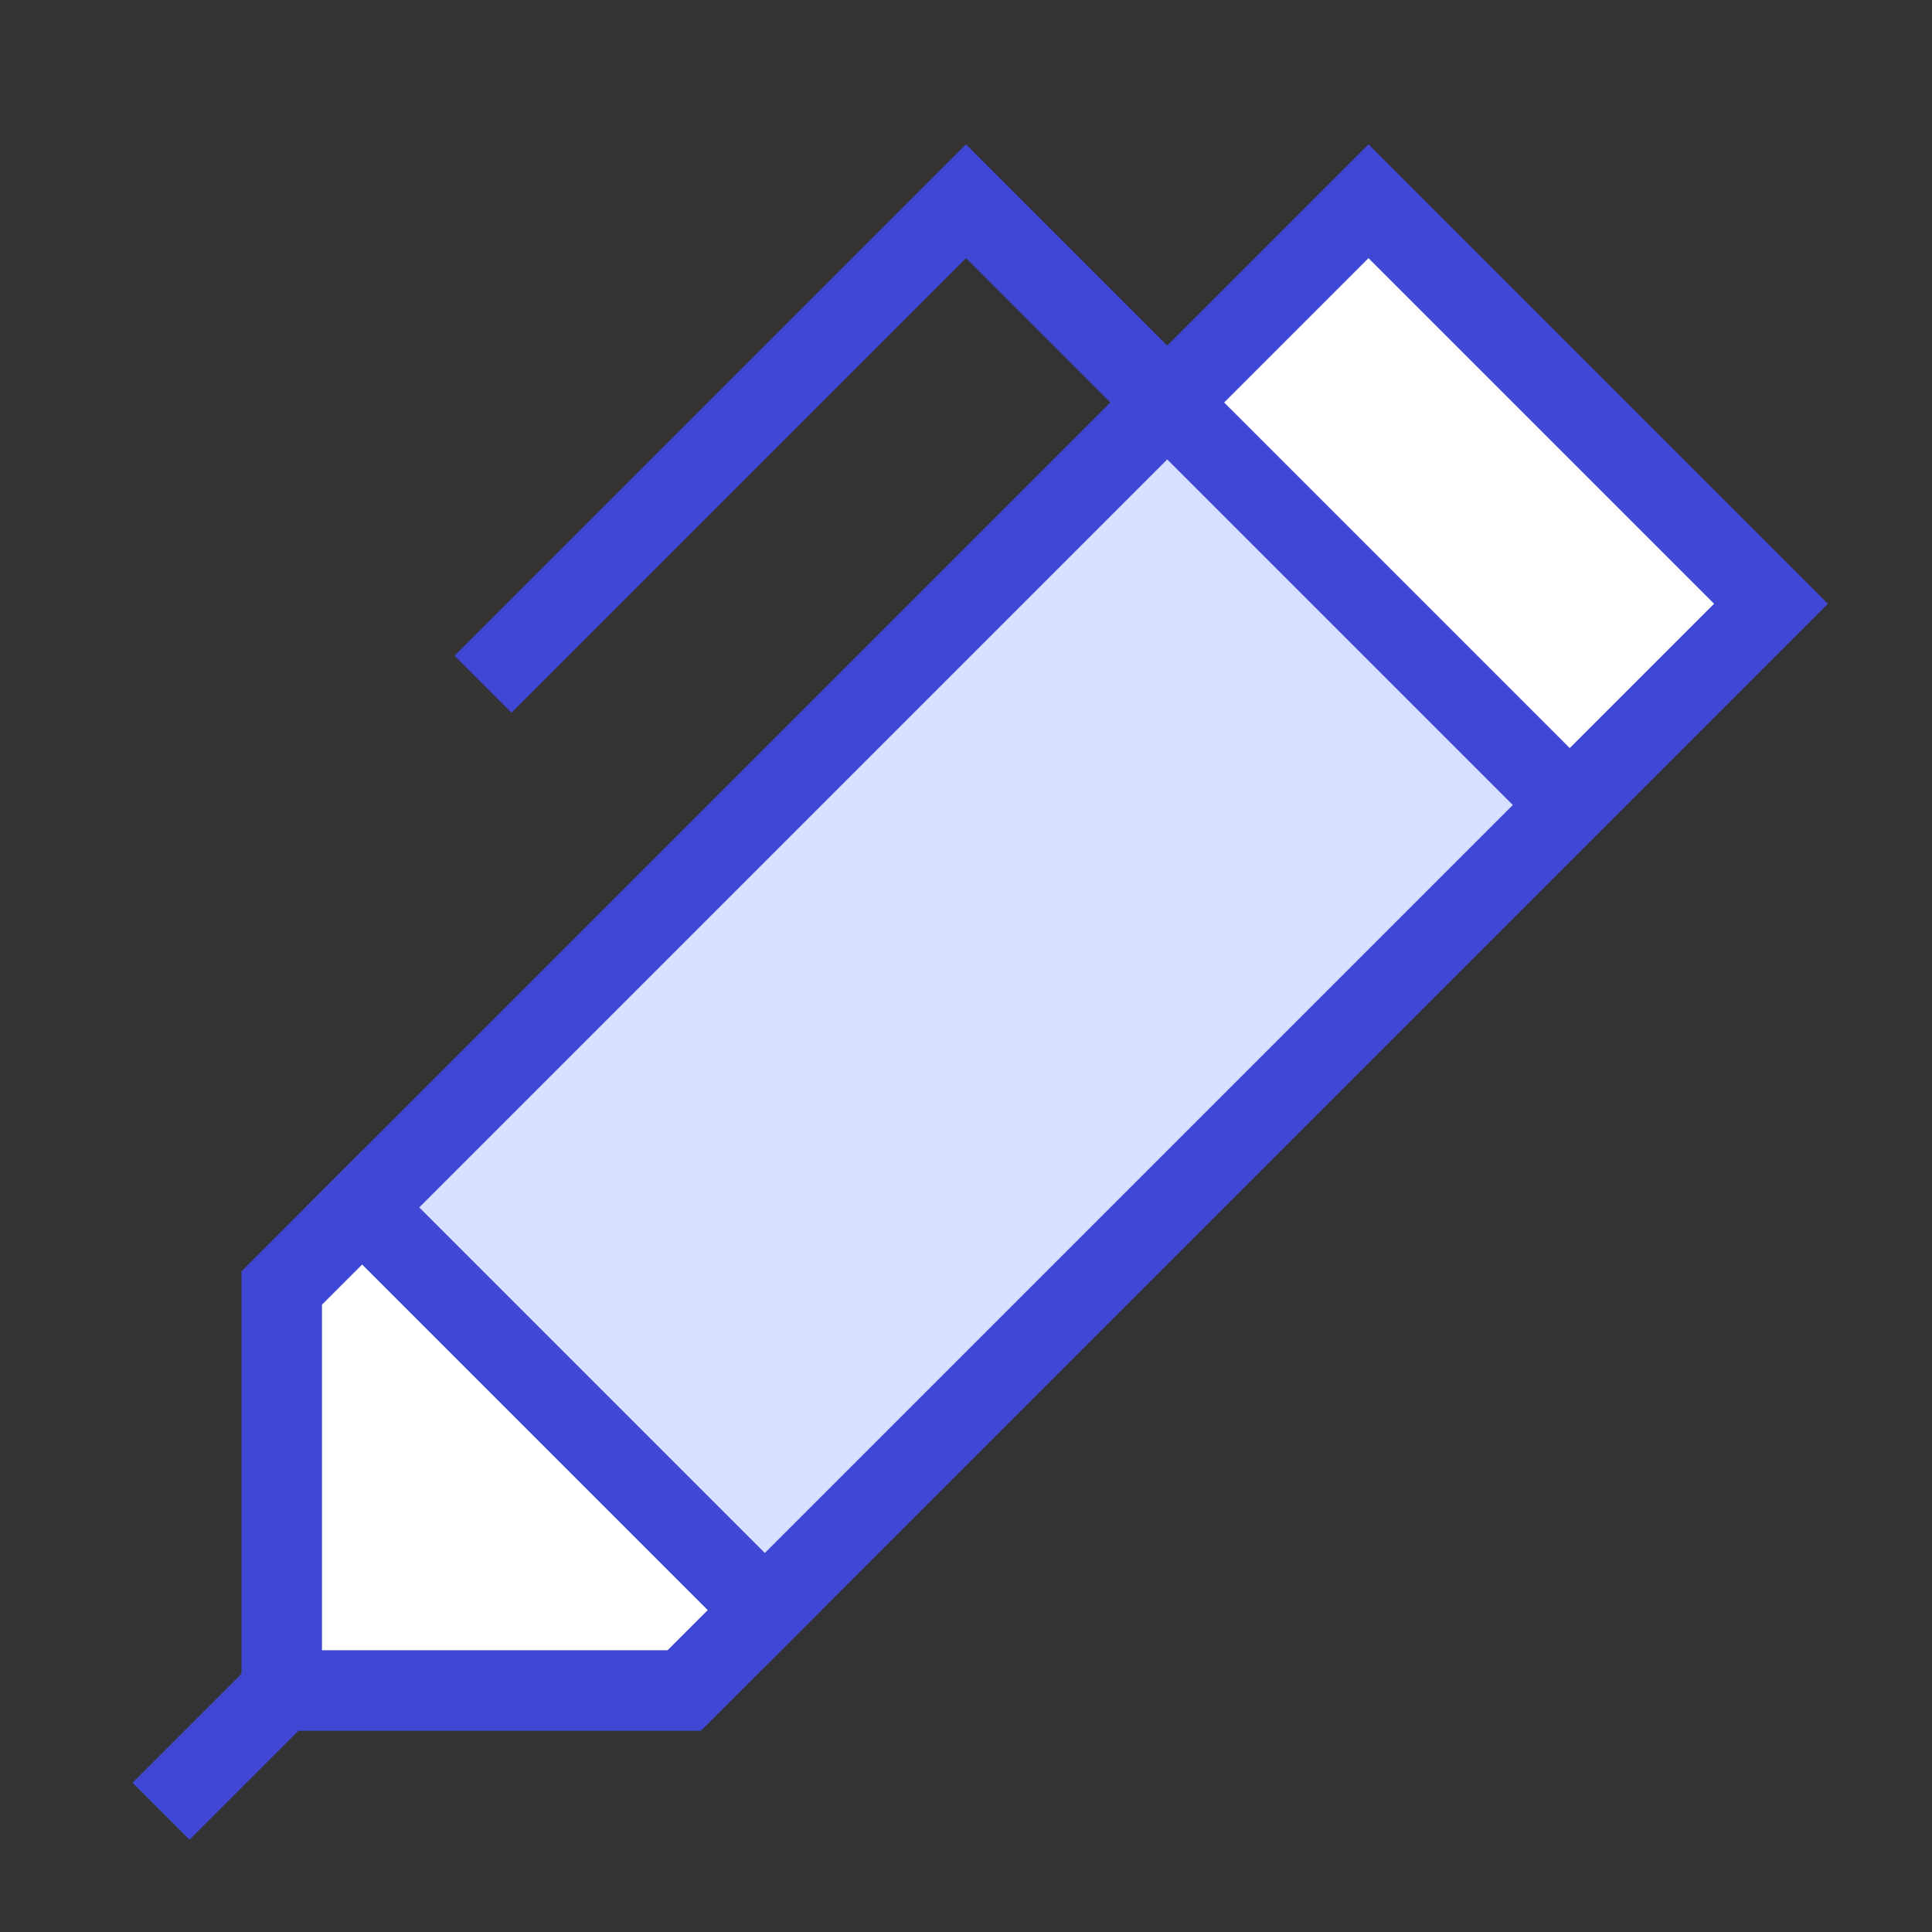 <svg xmlns="http://www.w3.org/2000/svg" fill="none" viewBox="0 0 24 24" id="Pen-1--Streamline-Sharp">
  <rect x="0" y="0" width="24" height="24" fill="#333333" stroke="none"/>
  <desc>
    Pen 1 Streamline Icon: https://streamlinehq.com
  </desc>
  <g id="pen-1--content-creation-edit-pen-write">
    <path id="Vector 1567" fill="#d7e0ff" d="m9.5 20 -5 -5 10 -10 5 5 -10 10Z" stroke-width="1"></path>
    <path id="Vector 1571" fill="#ffffff" d="m17 2.5 5 5 -2.5 2.5 -5 -5L17 2.5Z" stroke-width="1"></path>
    <path id="Vector 1568" stroke="#4147d5" d="M19.5 10 12 2.5l-6 6" stroke-width="1"></path>
    <path id="Vector 1569" fill="#ffffff" d="M3.5 21v-5l1 -1 5 5 -1 1h-5Z" stroke-width="1"></path>
    <path id="Vector 1573" stroke="#4147d5" d="M3.5 21v-5l1 -1 5 5 -1 1h-5Z" stroke-width="1"></path>
    <path id="Vector 1570" stroke="#4147d5" d="M3.5 21 2 22.5" stroke-width="1"></path>
    <path id="Vector 1572" stroke="#4147d5" d="m9.5 20 -5 -5L17 2.5l5 5L9.5 20Z" stroke-width="1"></path>
  </g>
</svg>